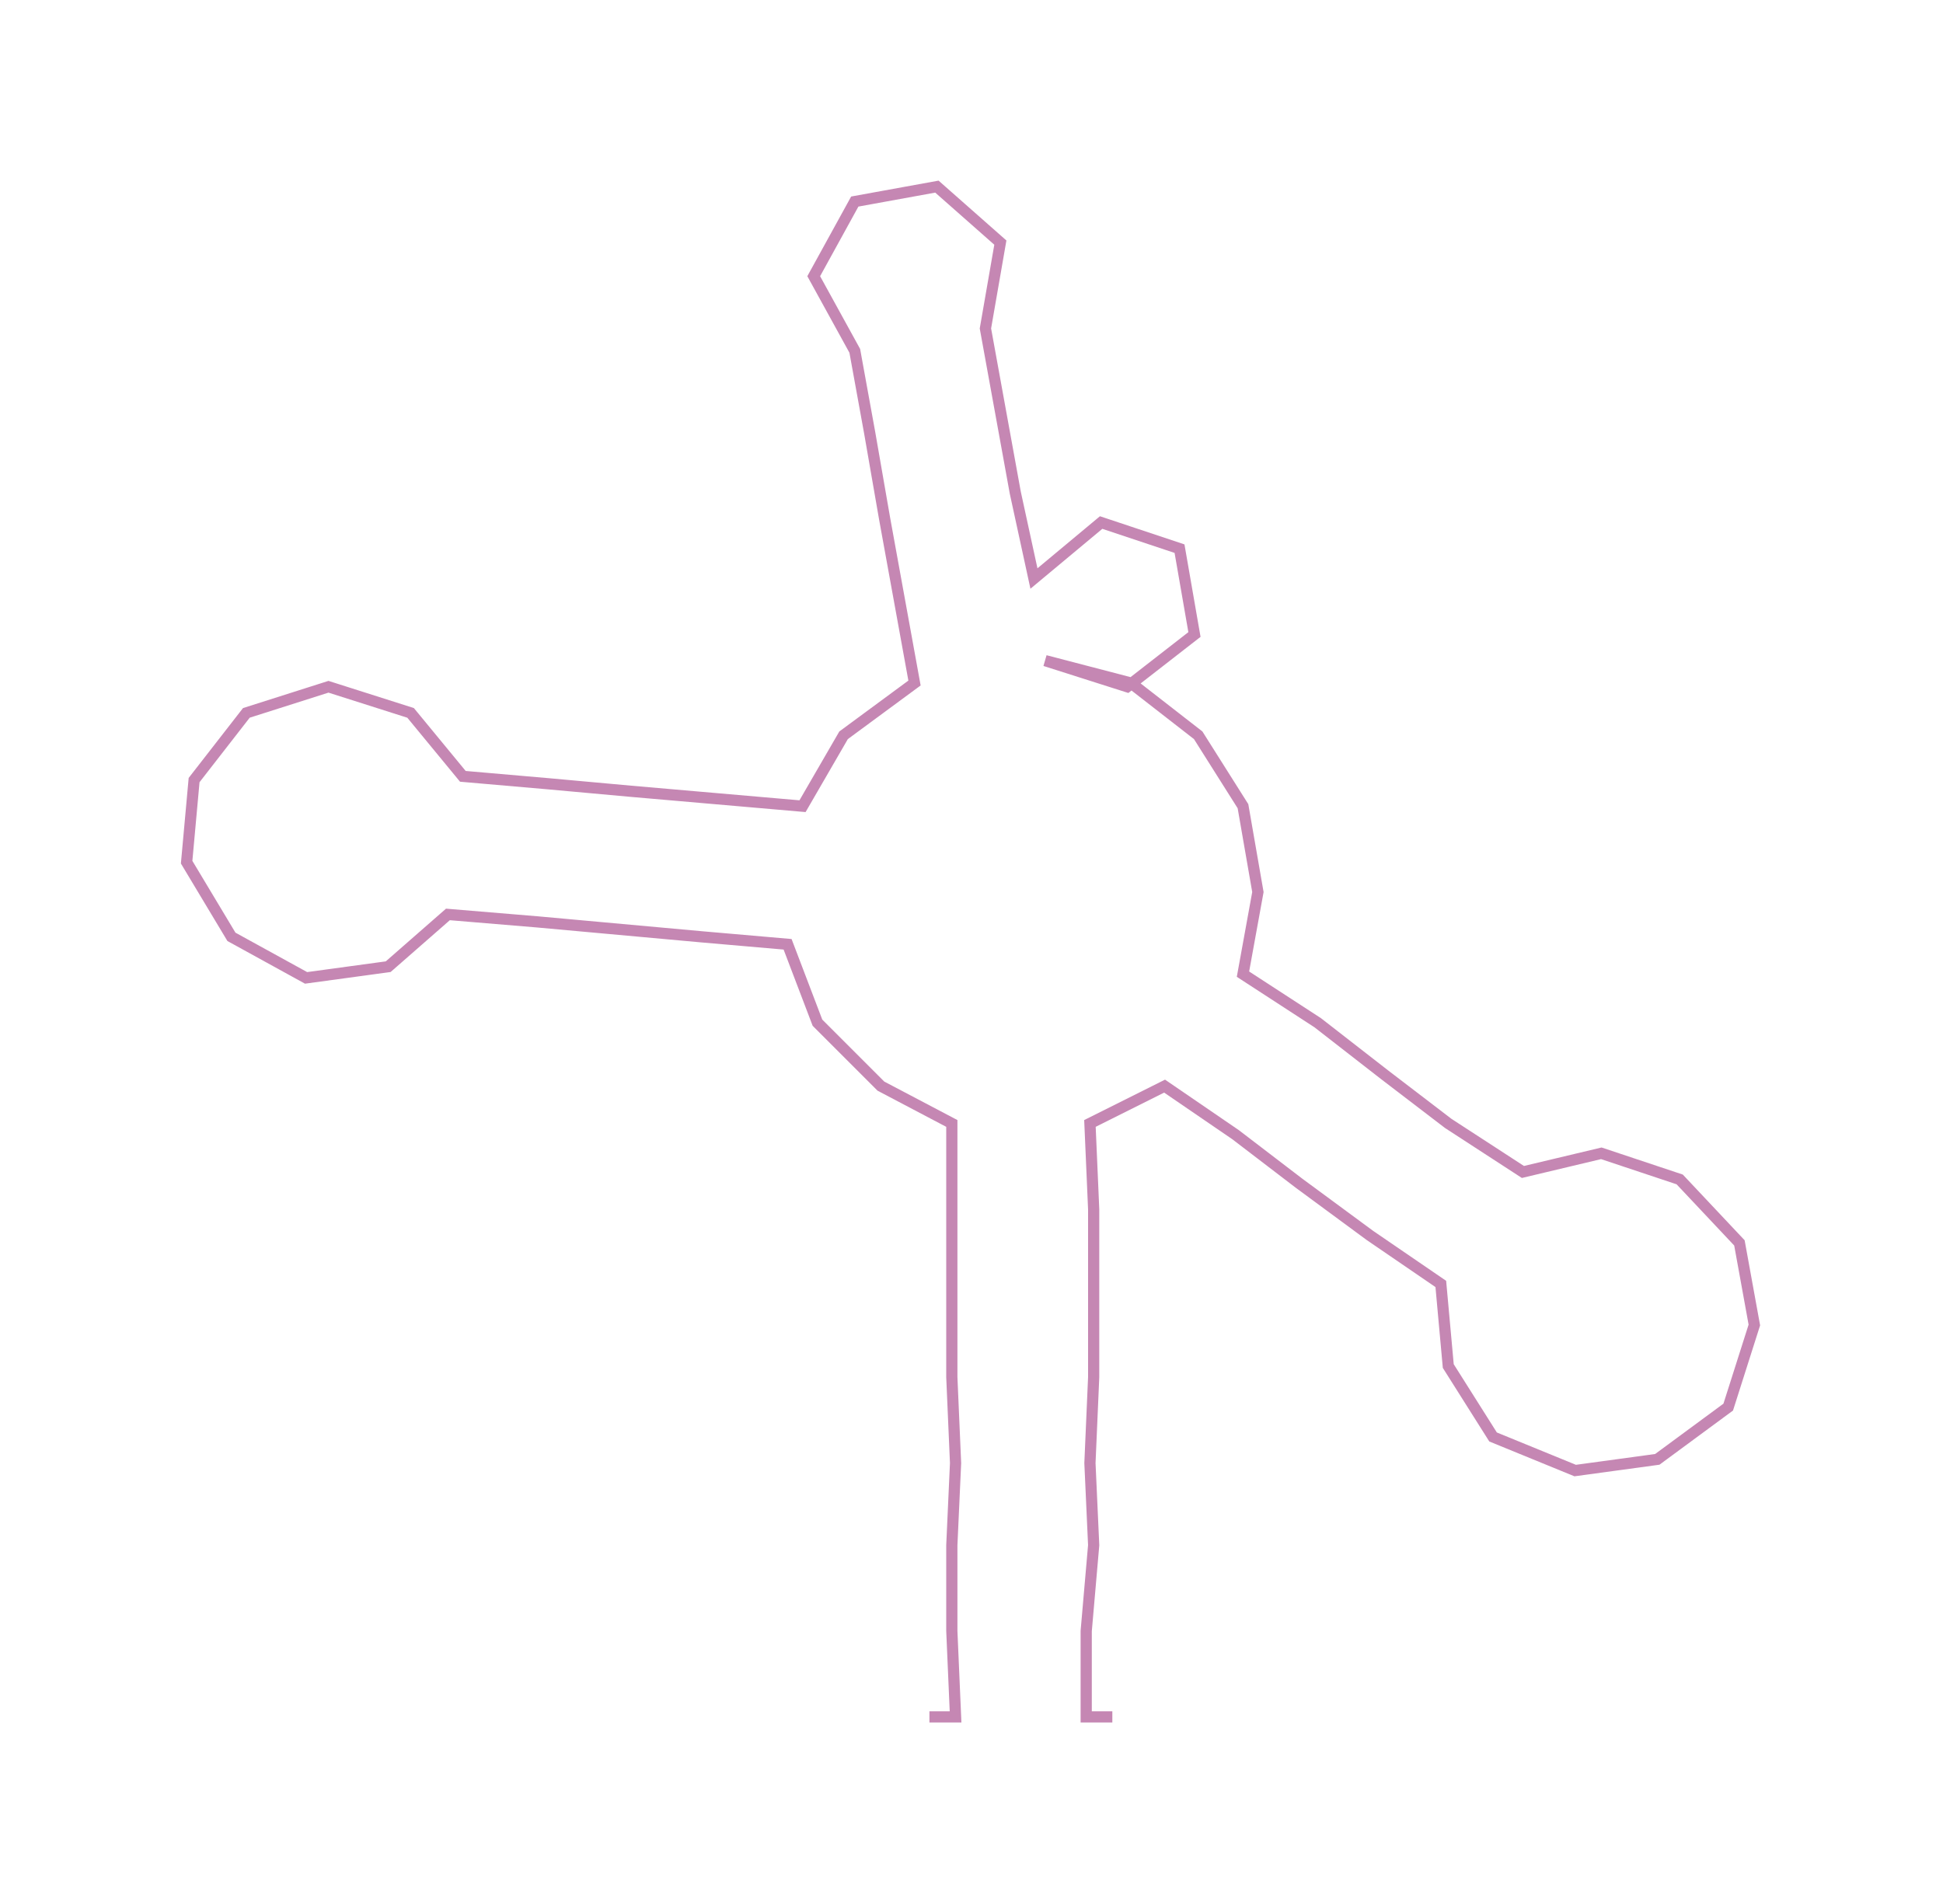 <ns0:svg xmlns:ns0="http://www.w3.org/2000/svg" width="300px" height="294.052px" viewBox="0 0 520.54 510.22"><ns0:path style="stroke:#c587b3;stroke-width:3px;fill:none;" d="M249 460 L249 460 L256 460 L255 437 L255 414 L256 392 L255 369 L255 346 L255 324 L255 301 L236 291 L219 274 L211 253 L188 251 L166 249 L144 247 L120 245 L104 259 L82 262 L62 251 L50 231 L52 209 L66 191 L88 184 L110 191 L124 208 L147 210 L169 212 L192 214 L215 216 L226 197 L245 183 L241 161 L237 139 L233 116 L229 94 L218 74 L229 54 L251 50 L268 65 L264 88 L268 110 L272 132 L277 155 L295 140 L316 147 L320 170 L302 184 L280 177 L303 183 L321 197 L333 216 L337 239 L333 261 L353 274 L371 288 L388 301 L408 314 L429 309 L450 316 L466 333 L470 355 L463 377 L444 391 L422 394 L400 385 L388 366 L386 344 L367 331 L348 317 L331 304 L312 291 L292 301 L293 324 L293 346 L293 369 L292 392 L293 414 L291 437 L291 460 L298 460" /></ns0:svg>